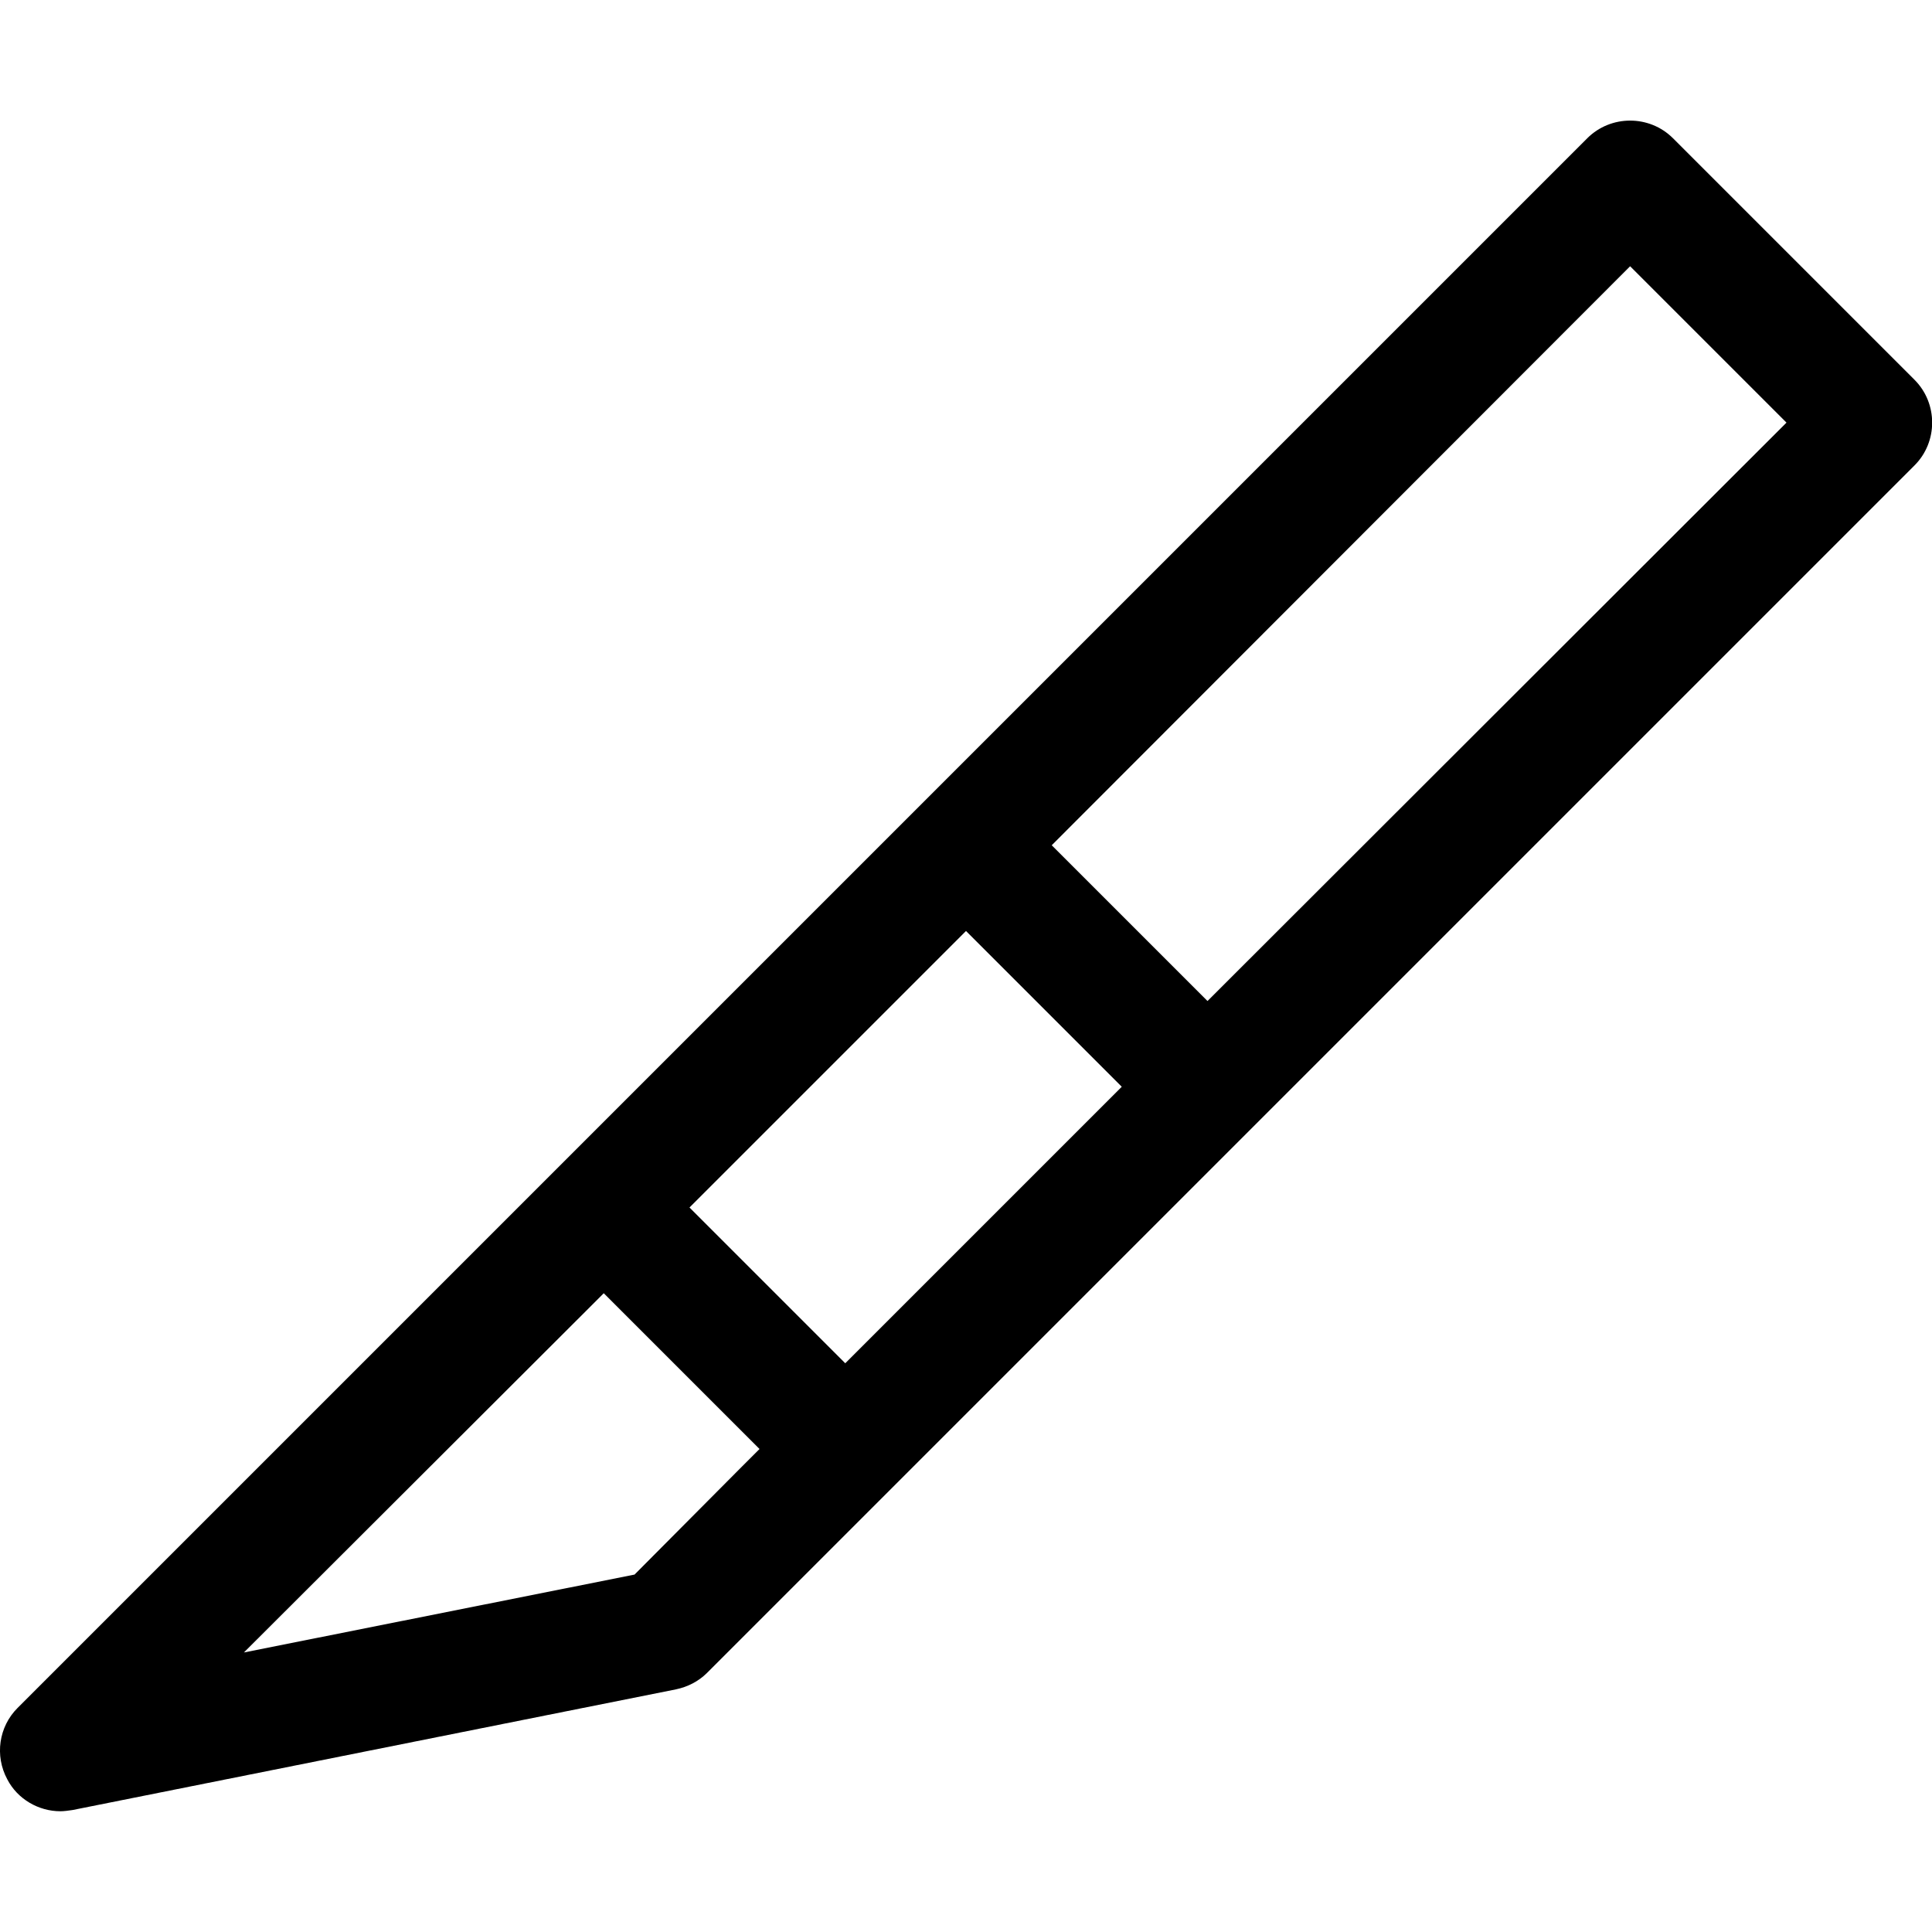 <?xml version="1.0" encoding="utf-8"?>
<!-- Generator: Adobe Illustrator 16.0.0, SVG Export Plug-In . SVG Version: 6.00 Build 0)  -->
<!DOCTYPE svg PUBLIC "-//W3C//DTD SVG 1.1//EN" "http://www.w3.org/Graphics/SVG/1.1/DTD/svg11.dtd">
<svg xmlns="http://www.w3.org/2000/svg" xmlns:xlink="http://www.w3.org/1999/xlink" version="1.1" id="Capa_1" x="0px" y="0px" width="32px" height="32px" viewBox="0 0 32 32" enable-background="new 0 0 32 32" xml:space="preserve">
<g>
	<path d="M31.71,6.29l-4-4c-0.39-0.39-1.03-0.39-1.42,0l-26,26c-0.31,0.31-0.38,0.79-0.17,1.18C0.29,29.8,0.64,30,1,30   c0.06,0,0.13-0.01,0.2-0.02l10-2c0.19-0.04,0.37-0.131,0.51-0.271l20-20C32.1,7.32,32.1,6.68,31.71,6.29z M12.29,24.29l-1.78,1.79   l-6.47,1.29l5.67-5.66L10,21.42L12.58,24L12.29,24.29z M14,22.58L11.42,20L16,15.42L18.58,18L14,22.58z M20,16.58L17.42,14L27,4.41   L29.59,7L20,16.58z"/>
</g>
</svg>
